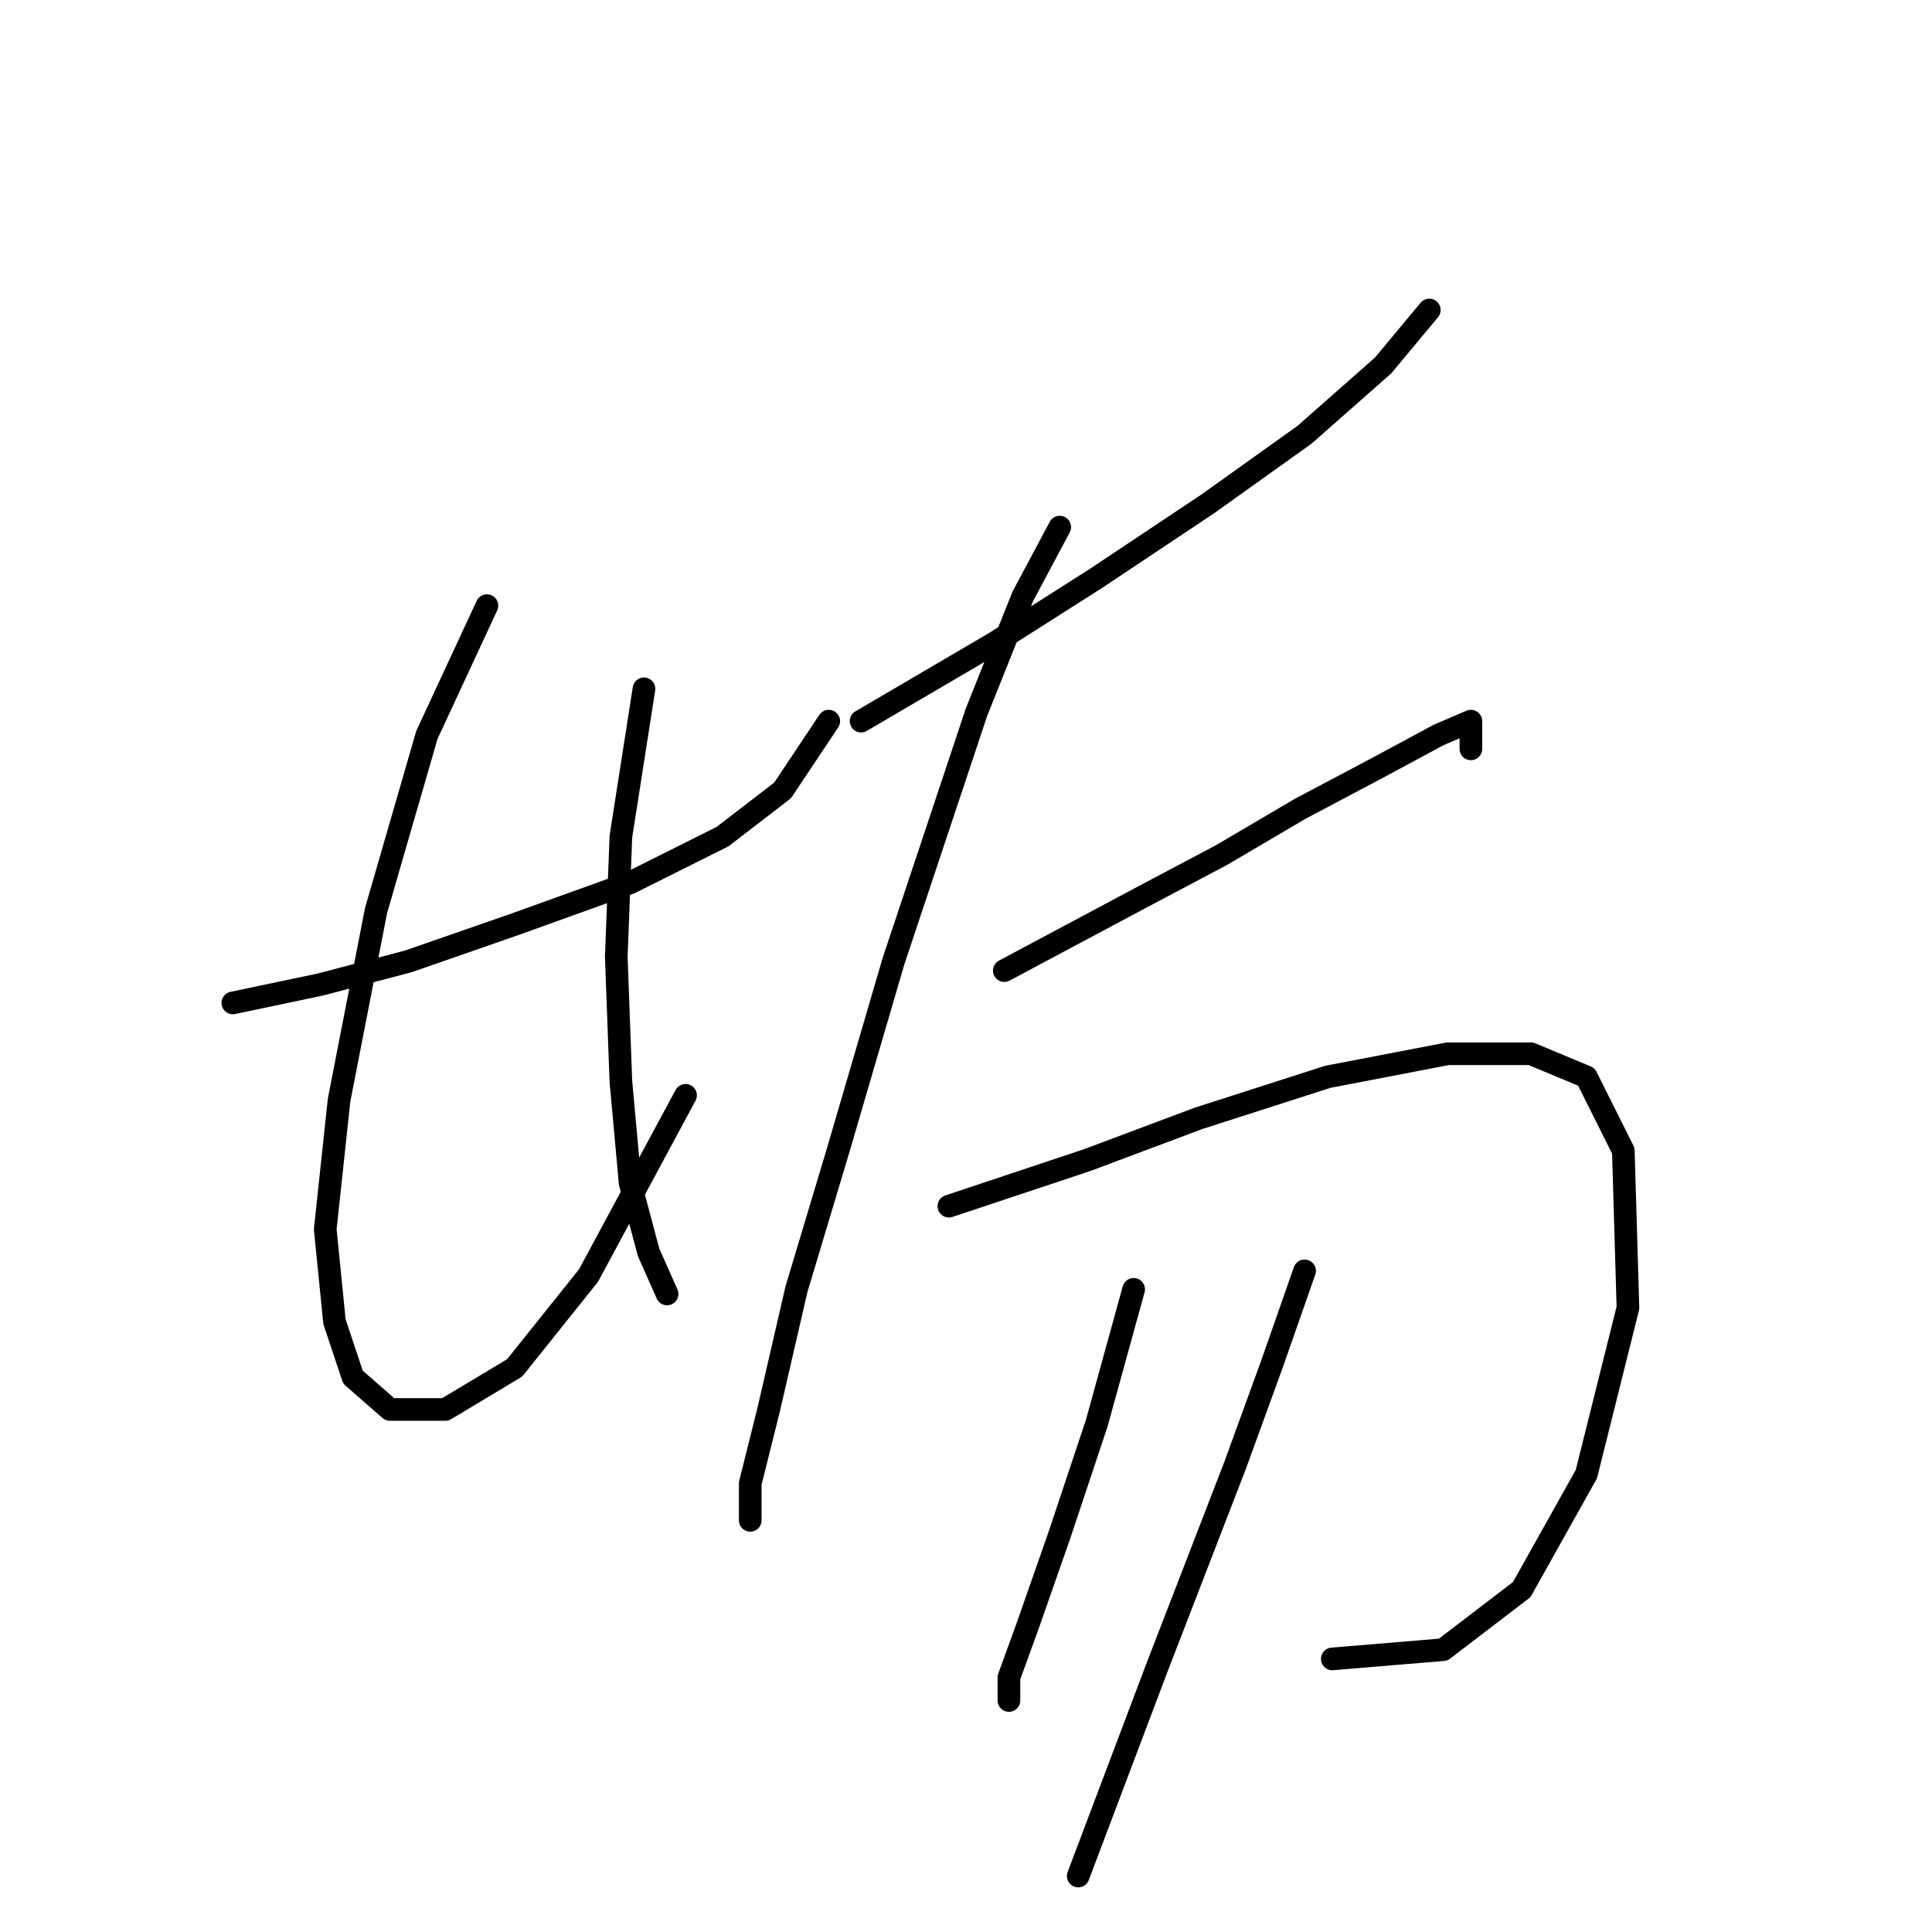 <?xml version="1.0" standalone="no"?>
    <svg width="256" height="256" xmlns="http://www.w3.org/2000/svg" version="1.1">
    <polyline stroke="black" stroke-width="3" stroke-linecap="round" fill="transparent" stroke-linejoin="round" points="30.853 132.894 42.483 130.446 54.113 127.385 68.192 122.488 83.495 116.979 95.737 110.858 103.695 104.737 109.816 95.555 109.816 95.555 " />
        <polyline stroke="black" stroke-width="3" stroke-linecap="round" fill="transparent" stroke-linejoin="round" points="64.519 80.253 56.562 97.392 49.829 120.652 44.932 145.749 43.095 162.888 44.32 175.13 46.768 182.475 51.665 186.76 59.01 186.76 68.192 181.251 77.986 169.009 90.84 145.137 90.84 145.137 " />
        <polyline stroke="black" stroke-width="3" stroke-linecap="round" fill="transparent" stroke-linejoin="round" points="85.331 91.271 82.271 110.858 81.659 126.773 82.271 143.3 83.495 156.767 85.943 165.948 88.392 171.457 88.392 171.457 " />
        <polyline stroke="black" stroke-width="3" stroke-linecap="round" fill="transparent" stroke-linejoin="round" points="114.1 95.555 131.852 85.149 145.318 76.58 160.009 66.786 172.863 57.604 183.269 48.423 189.39 41.077 189.39 41.077 " />
        <polyline stroke="black" stroke-width="3" stroke-linecap="round" fill="transparent" stroke-linejoin="round" points="140.421 69.847 135.524 79.028 129.403 94.331 118.385 127.385 111.04 152.482 105.531 170.845 101.858 186.76 99.41 196.554 99.41 201.451 99.41 201.451 " />
        <polyline stroke="black" stroke-width="3" stroke-linecap="round" fill="transparent" stroke-linejoin="round" points="133.076 128.61 151.439 118.816 161.845 113.307 172.251 107.186 182.657 101.677 190.615 97.392 194.899 95.555 194.899 99.228 194.899 99.228 " />
        <polyline stroke="black" stroke-width="3" stroke-linecap="round" fill="transparent" stroke-linejoin="round" points="125.731 159.827 144.094 153.706 158.785 148.197 175.924 142.688 191.839 139.628 202.857 139.628 210.202 142.688 215.099 152.482 215.711 173.294 210.202 195.33 201.633 210.633 191.227 218.59 176.536 219.814 176.536 219.814 " />
        <polyline stroke="black" stroke-width="3" stroke-linecap="round" fill="transparent" stroke-linejoin="round" points="150.215 170.845 145.318 188.597 140.421 203.287 136.137 215.53 133.688 222.263 133.688 225.323 133.688 225.323 " />
        <polyline stroke="black" stroke-width="3" stroke-linecap="round" fill="transparent" stroke-linejoin="round" points="172.863 168.397 168.579 180.639 163.682 194.106 153.276 221.039 142.87 248.584 142.87 248.584 " />
        </svg>